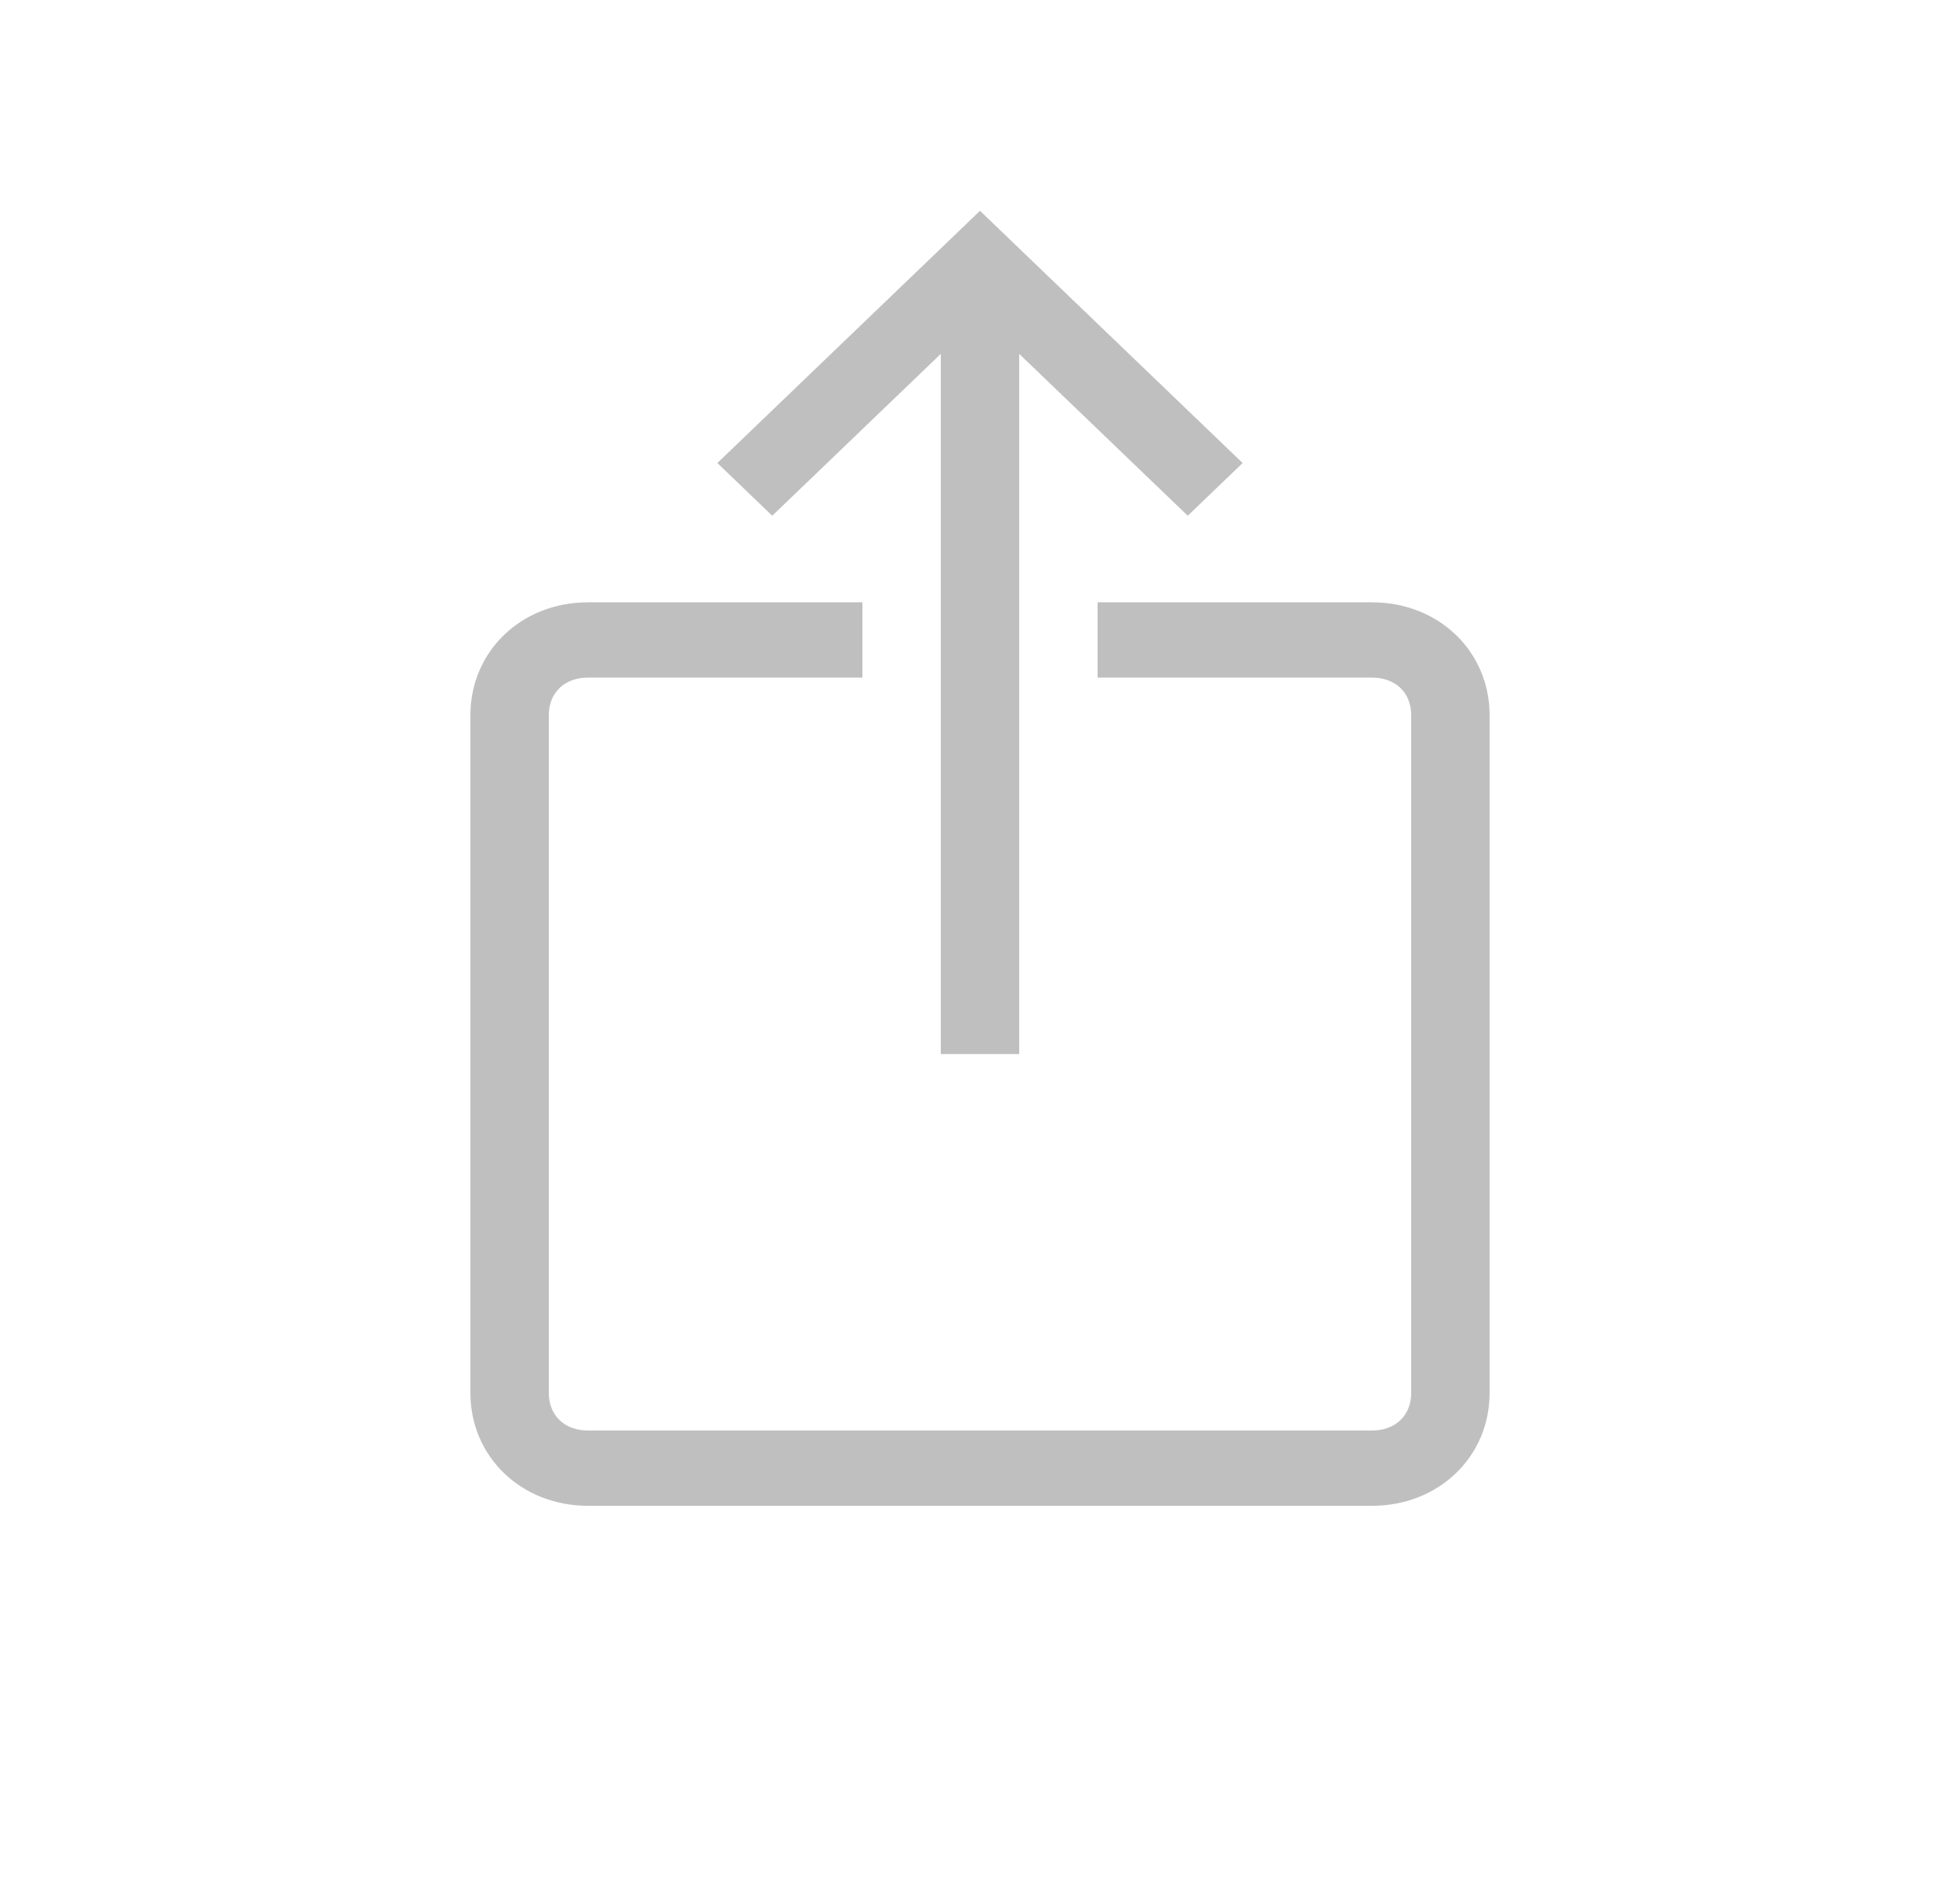 <svg width="76" height="73" viewBox="0 0 76 73" fill="none" xmlns="http://www.w3.org/2000/svg">
<path d="M46.056 20.002L38 12.264L29.944 20.002L27.816 17.958L38 8.176L48.184 17.958L46.056 20.002Z" fill="#BFBFBF"/>
<path d="M36.48 10.22H39.52V40.88H36.48V10.22Z" fill="#BFBFBF"/>
<path d="M53.2 58.4H22.8C20.216 58.4 18.24 56.502 18.24 54.02V27.74C18.24 25.258 20.216 23.36 22.8 23.36H33.44V26.28H22.8C21.888 26.28 21.28 26.864 21.28 27.74V54.02C21.28 54.896 21.888 55.48 22.8 55.48H53.2C54.112 55.48 54.72 54.896 54.72 54.02V27.74C54.72 26.864 54.112 26.28 53.2 26.28H42.56V23.36H53.2C55.784 23.36 57.76 25.258 57.76 27.74V54.02C57.76 56.502 55.784 58.4 53.2 58.4Z" fill="#BFBFBF"/>
</svg>
